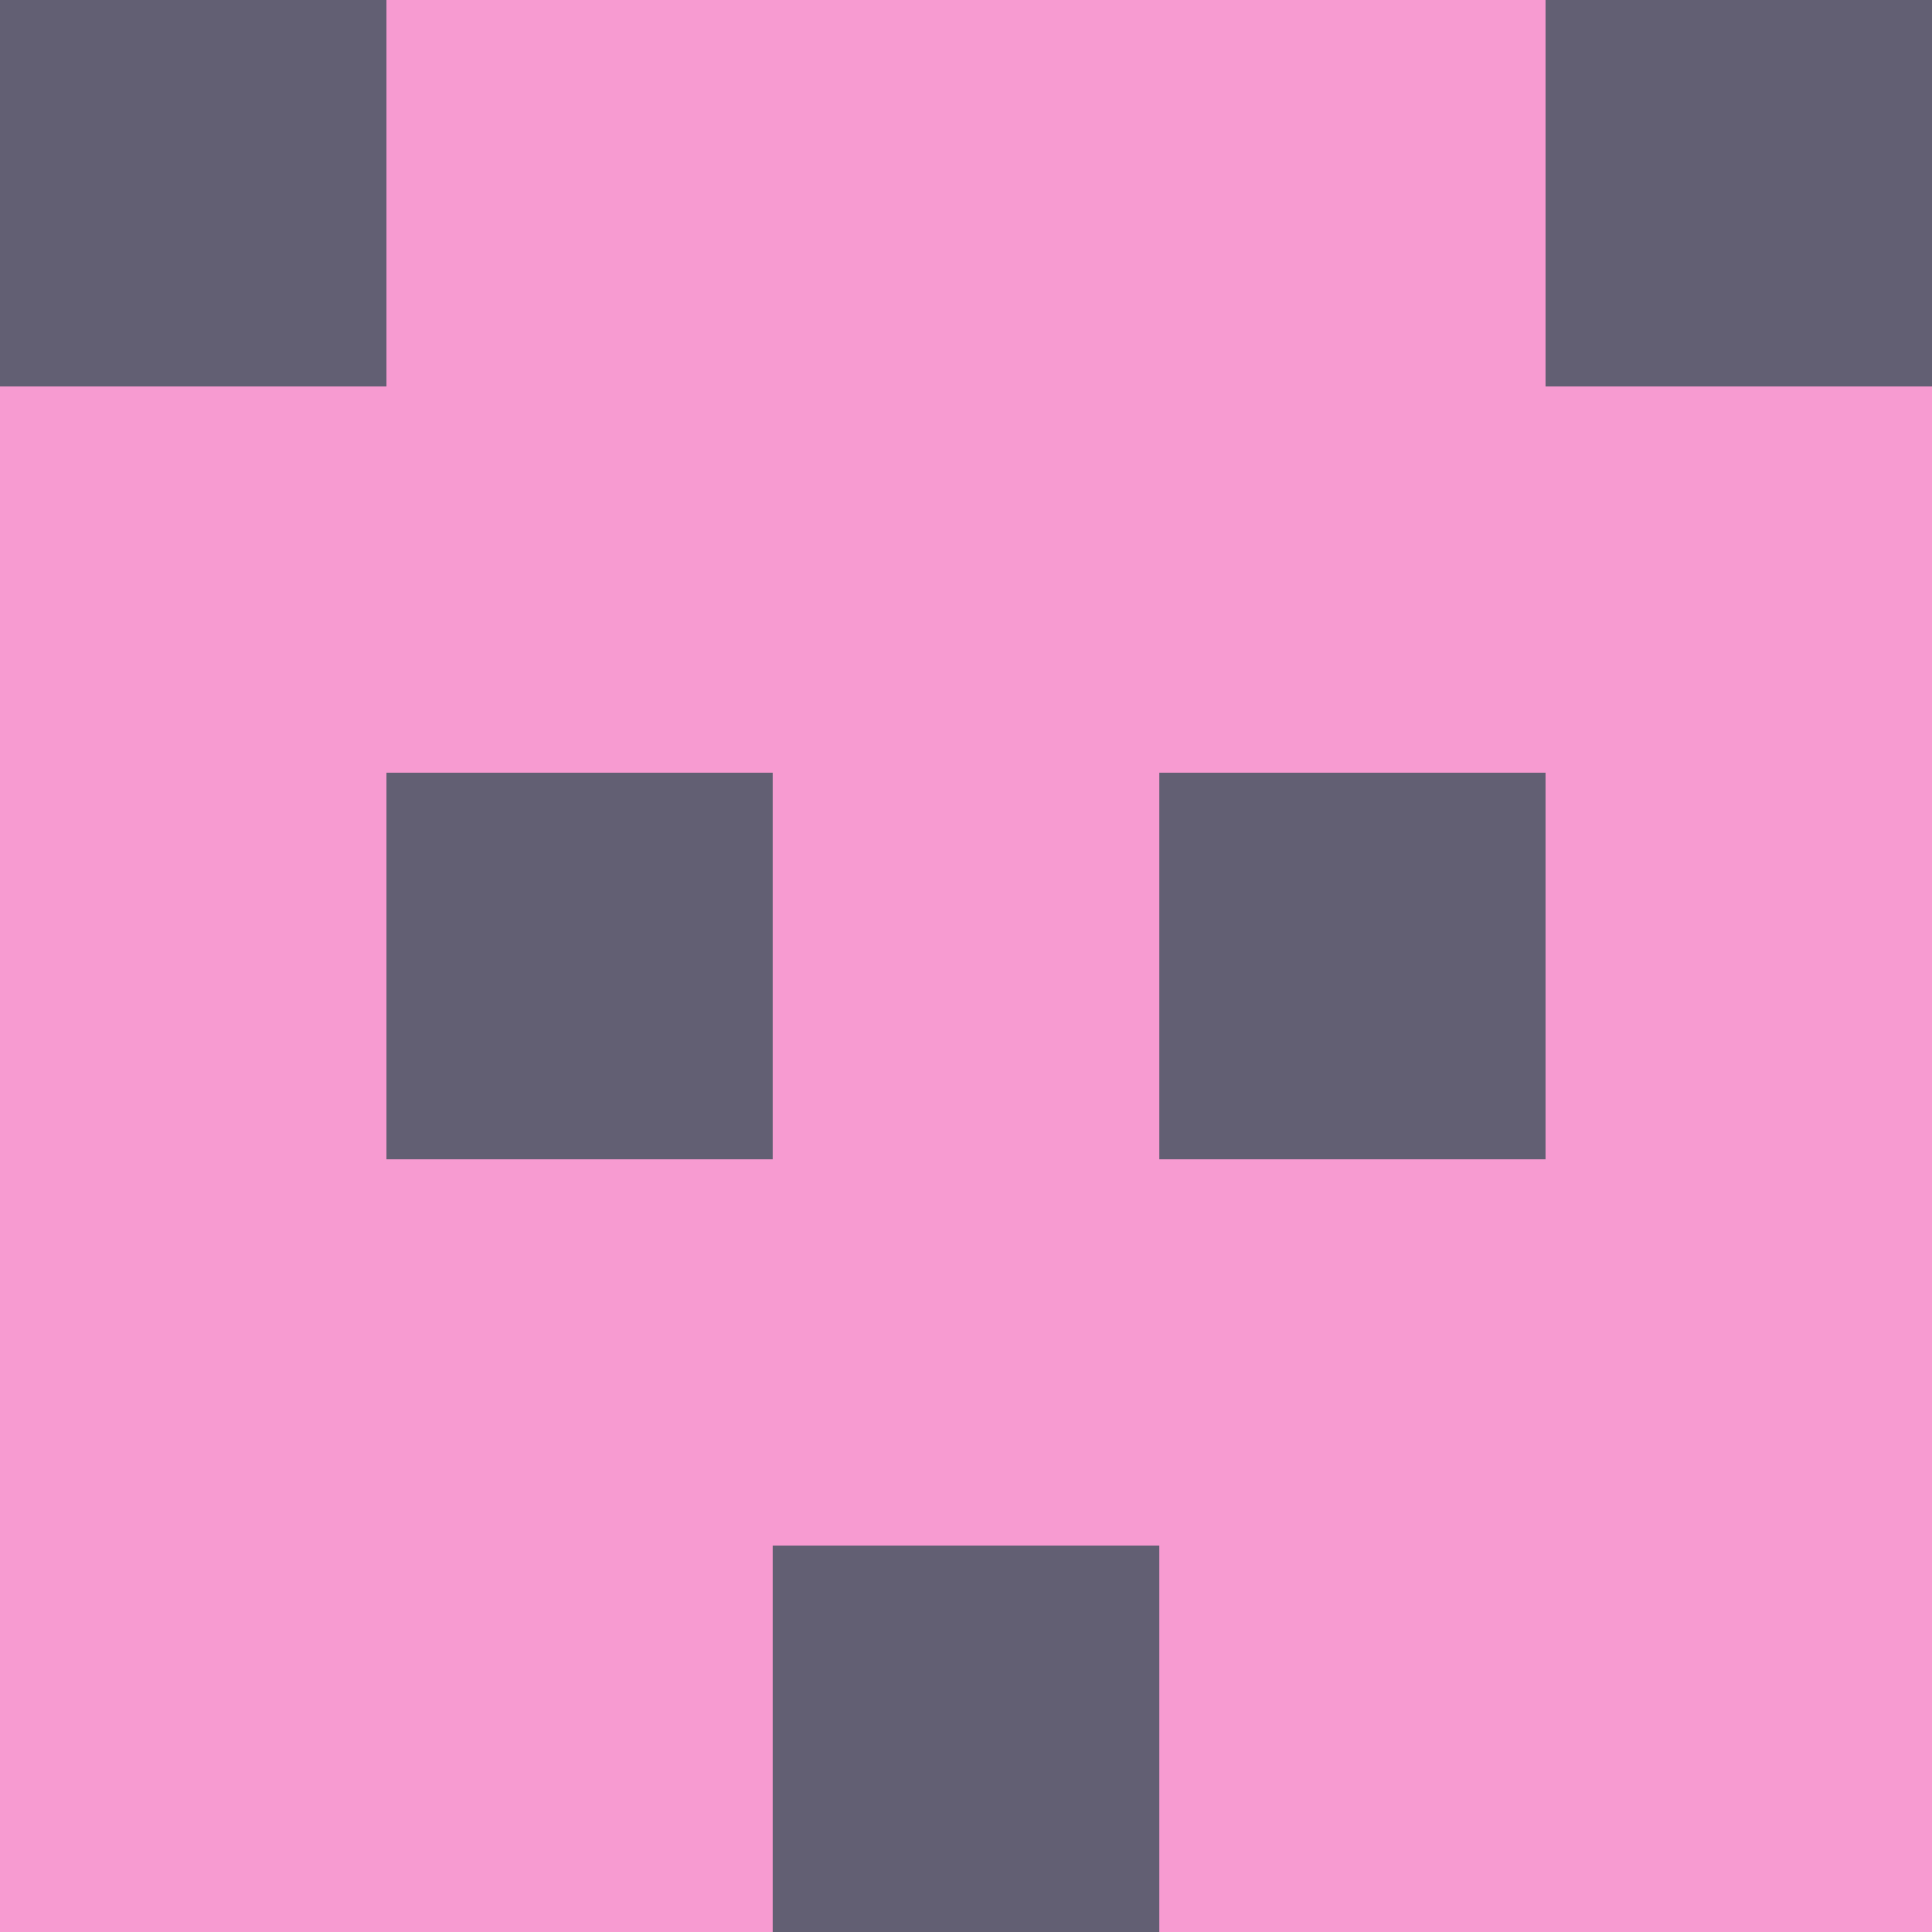 <?xml version="1.0" encoding="utf-8"?>
<!DOCTYPE svg PUBLIC "-//W3C//DTD SVG 20010904//EN"
        "http://www.w3.org/TR/2001/REC-SVG-20010904/DTD/svg10.dtd">

<svg width="400" height="400" viewBox="0 0 5 5"
    xmlns="http://www.w3.org/2000/svg"
    xmlns:xlink="http://www.w3.org/1999/xlink">
            <rect x="0" y="0" width="1" height="1" fill="#625F73" />
        <rect x="0" y="1" width="1" height="1" fill="#F79BD1" />
        <rect x="0" y="2" width="1" height="1" fill="#F79BD1" />
        <rect x="0" y="3" width="1" height="1" fill="#F79BD1" />
        <rect x="0" y="4" width="1" height="1" fill="#F79BD1" />
                <rect x="1" y="0" width="1" height="1" fill="#F79BD1" />
        <rect x="1" y="1" width="1" height="1" fill="#F79BD1" />
        <rect x="1" y="2" width="1" height="1" fill="#625F73" />
        <rect x="1" y="3" width="1" height="1" fill="#F79BD1" />
        <rect x="1" y="4" width="1" height="1" fill="#F79BD1" />
                <rect x="2" y="0" width="1" height="1" fill="#F79BD1" />
        <rect x="2" y="1" width="1" height="1" fill="#F79BD1" />
        <rect x="2" y="2" width="1" height="1" fill="#F79BD1" />
        <rect x="2" y="3" width="1" height="1" fill="#F79BD1" />
        <rect x="2" y="4" width="1" height="1" fill="#625F73" />
                <rect x="3" y="0" width="1" height="1" fill="#F79BD1" />
        <rect x="3" y="1" width="1" height="1" fill="#F79BD1" />
        <rect x="3" y="2" width="1" height="1" fill="#625F73" />
        <rect x="3" y="3" width="1" height="1" fill="#F79BD1" />
        <rect x="3" y="4" width="1" height="1" fill="#F79BD1" />
                <rect x="4" y="0" width="1" height="1" fill="#625F73" />
        <rect x="4" y="1" width="1" height="1" fill="#F79BD1" />
        <rect x="4" y="2" width="1" height="1" fill="#F79BD1" />
        <rect x="4" y="3" width="1" height="1" fill="#F79BD1" />
        <rect x="4" y="4" width="1" height="1" fill="#F79BD1" />
        
</svg>


